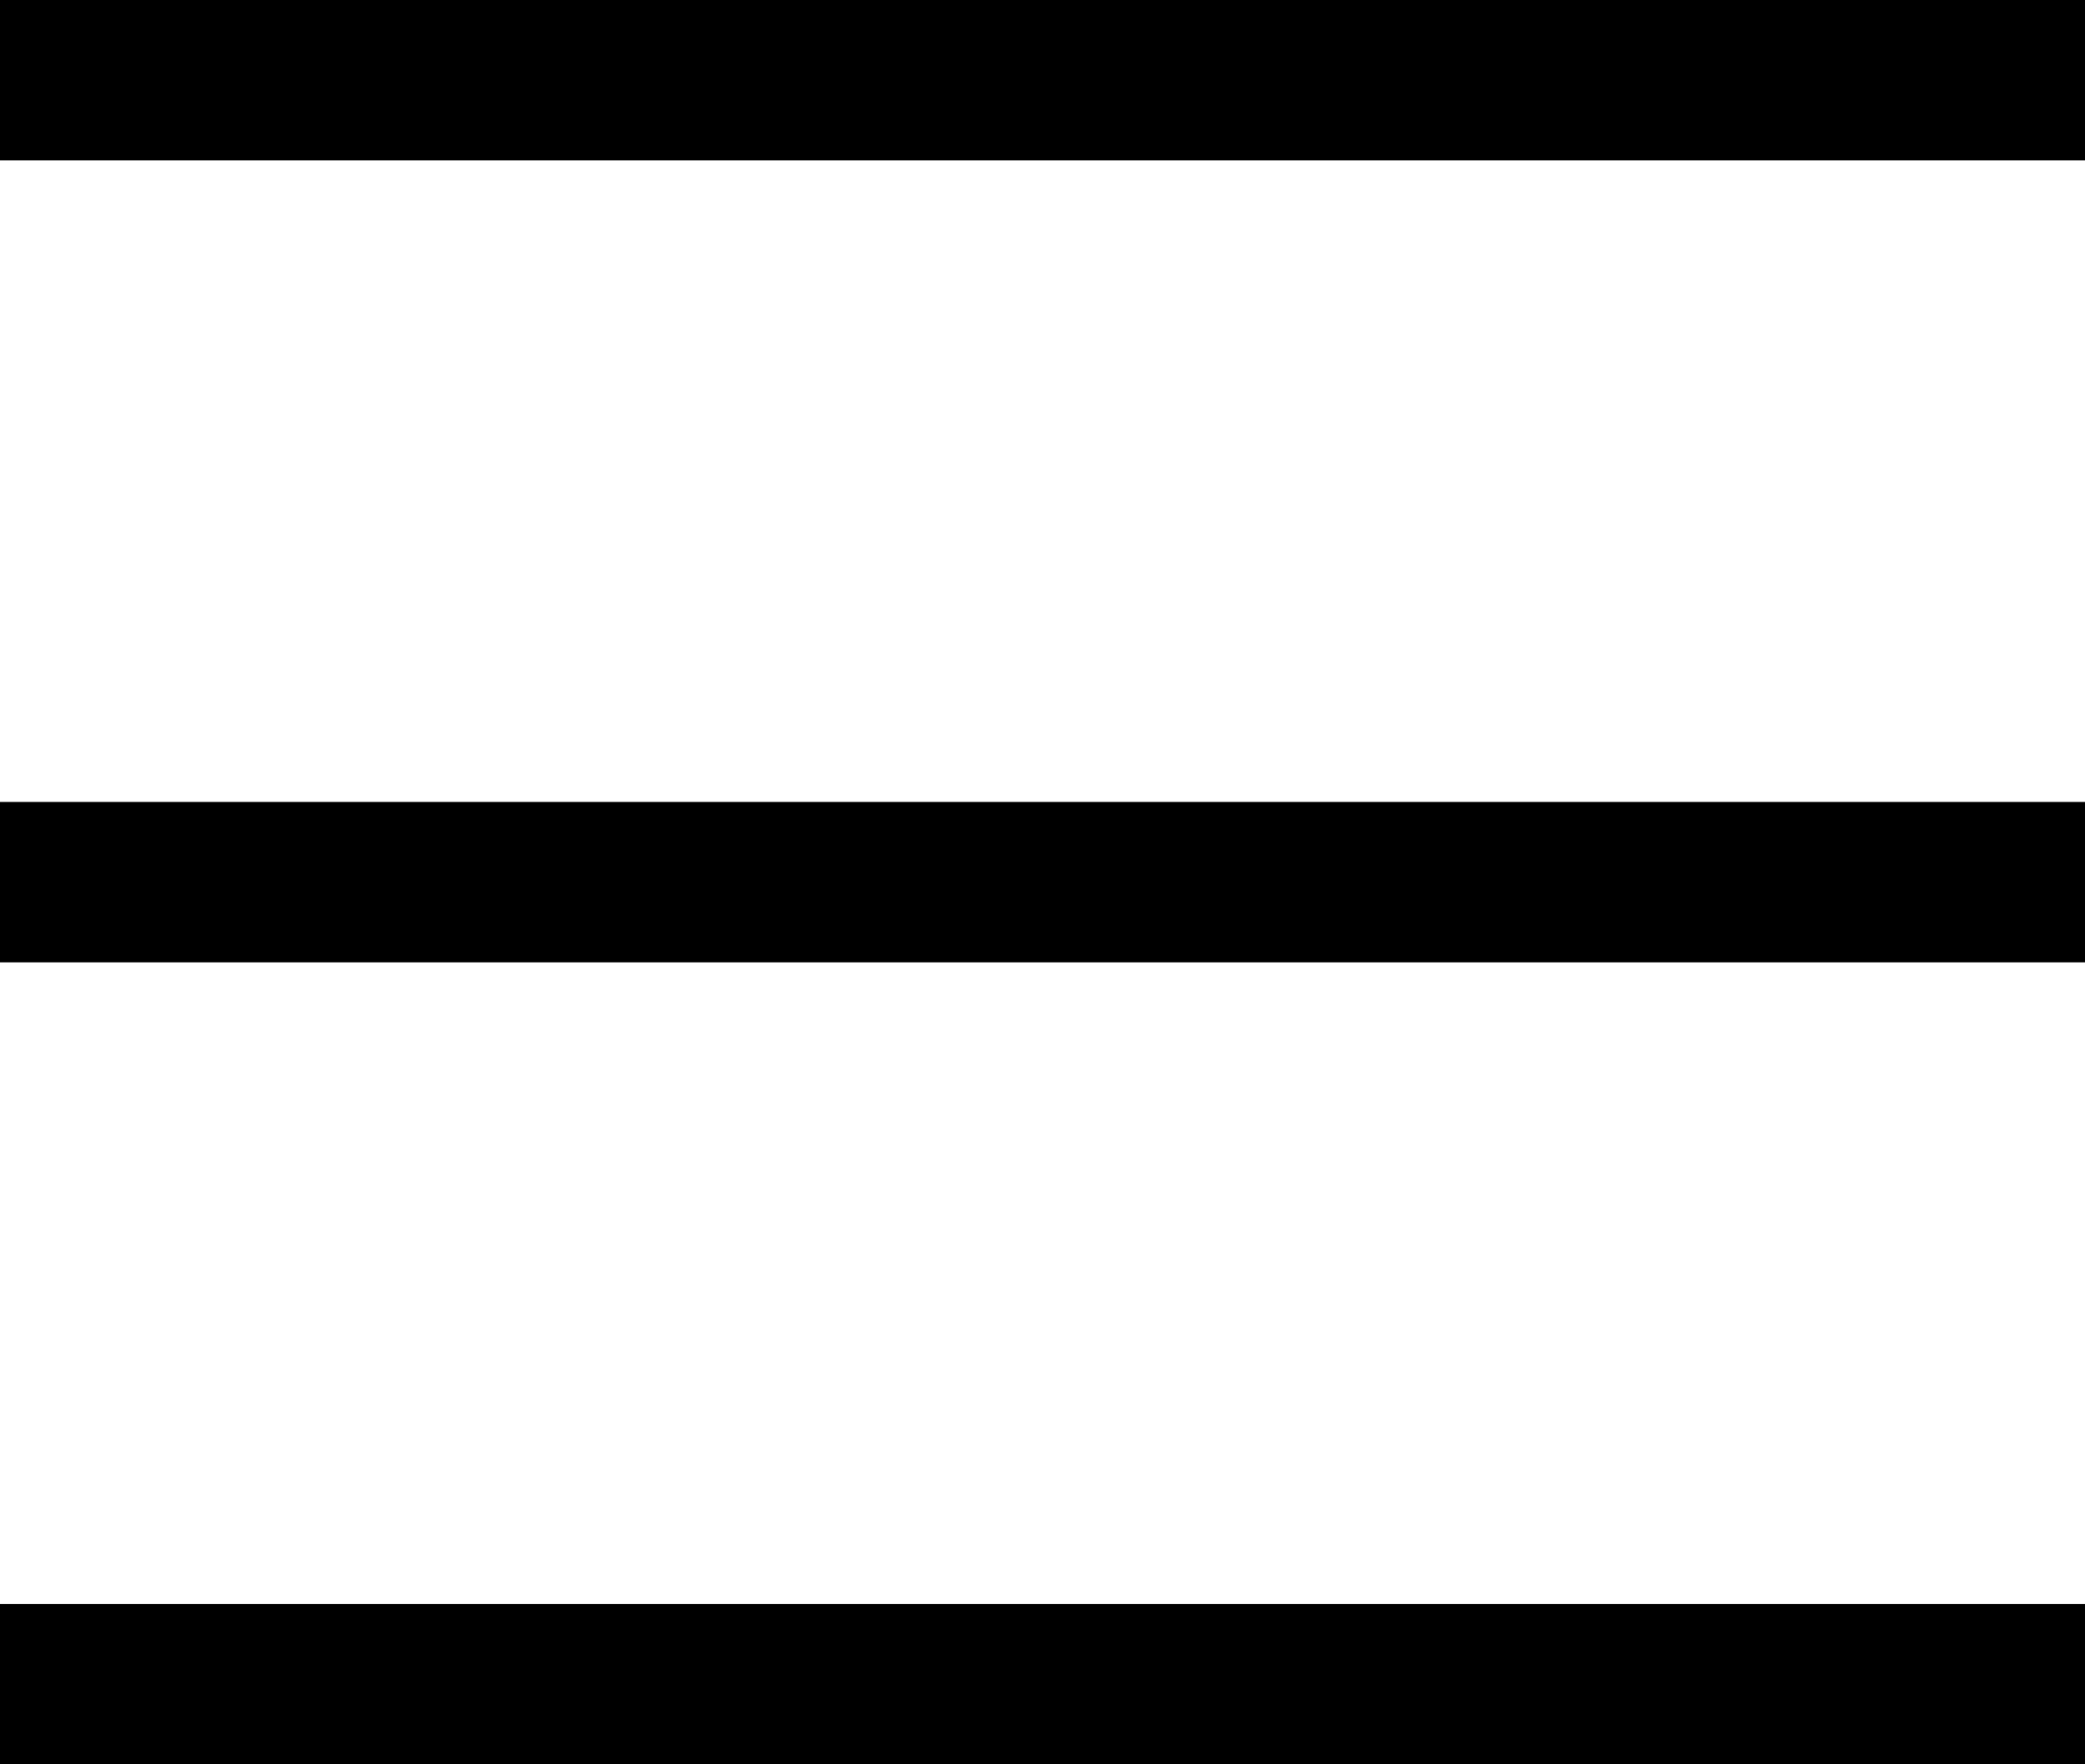 <svg xmlns="http://www.w3.org/2000/svg" width="13" height="11" viewBox="0 0 13 11">
  <defs>
    <style>
      .cls-1 {
        fill-rule: evenodd;
      }
    </style>
  </defs>
  <path id="Rectangle_1549_copy_2" data-name="Rectangle 1549 copy 2" class="cls-1" d="M0,0H13V1H0V0ZM0,5H13V6H0V5Zm0,5H13v1H0V10Z"/>
</svg>
